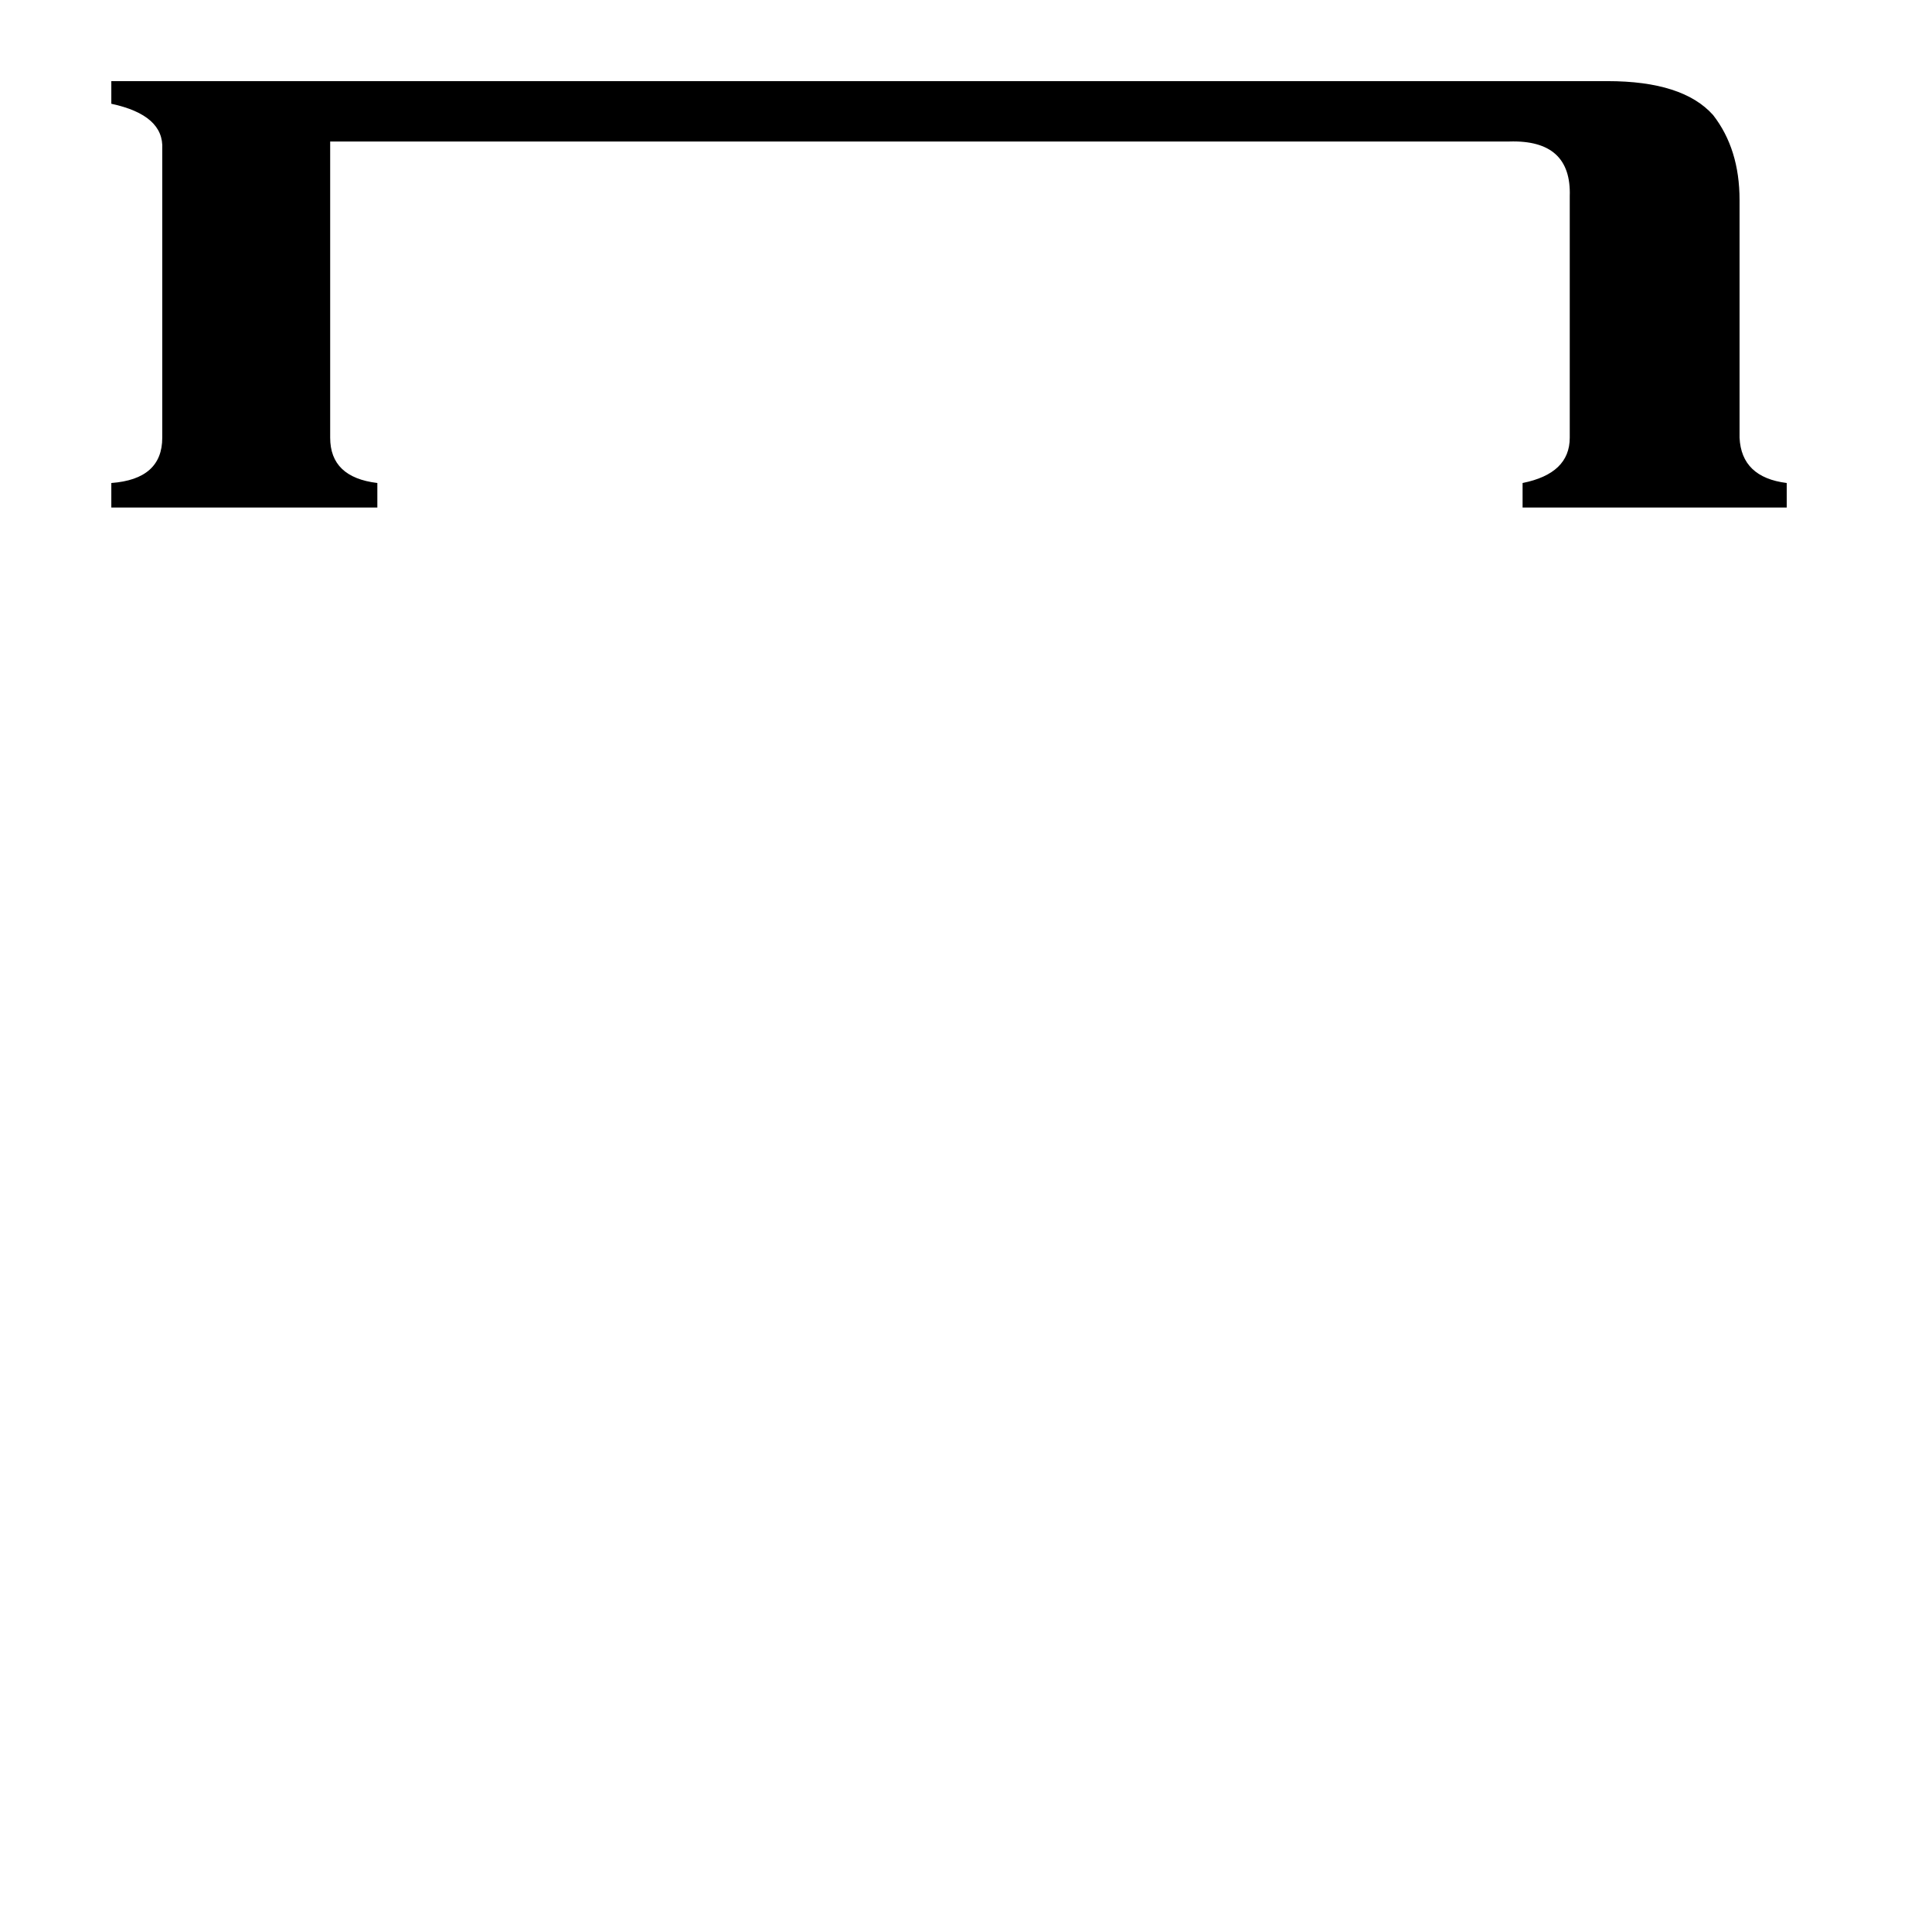 <svg xmlns="http://www.w3.org/2000/svg" viewBox="0 -800 1024 1024">
	<path fill="#000000" d="M852 -757Q892 -757 908 -739Q922 -721 922 -694V-568Q923 -547 947 -544V-531H807V-544Q832 -549 832 -568V-696Q833 -726 800 -725H175V-568Q175 -547 200 -544V-531H59V-544Q86 -546 86 -568V-721Q87 -739 59 -745V-757Z"/>
</svg>